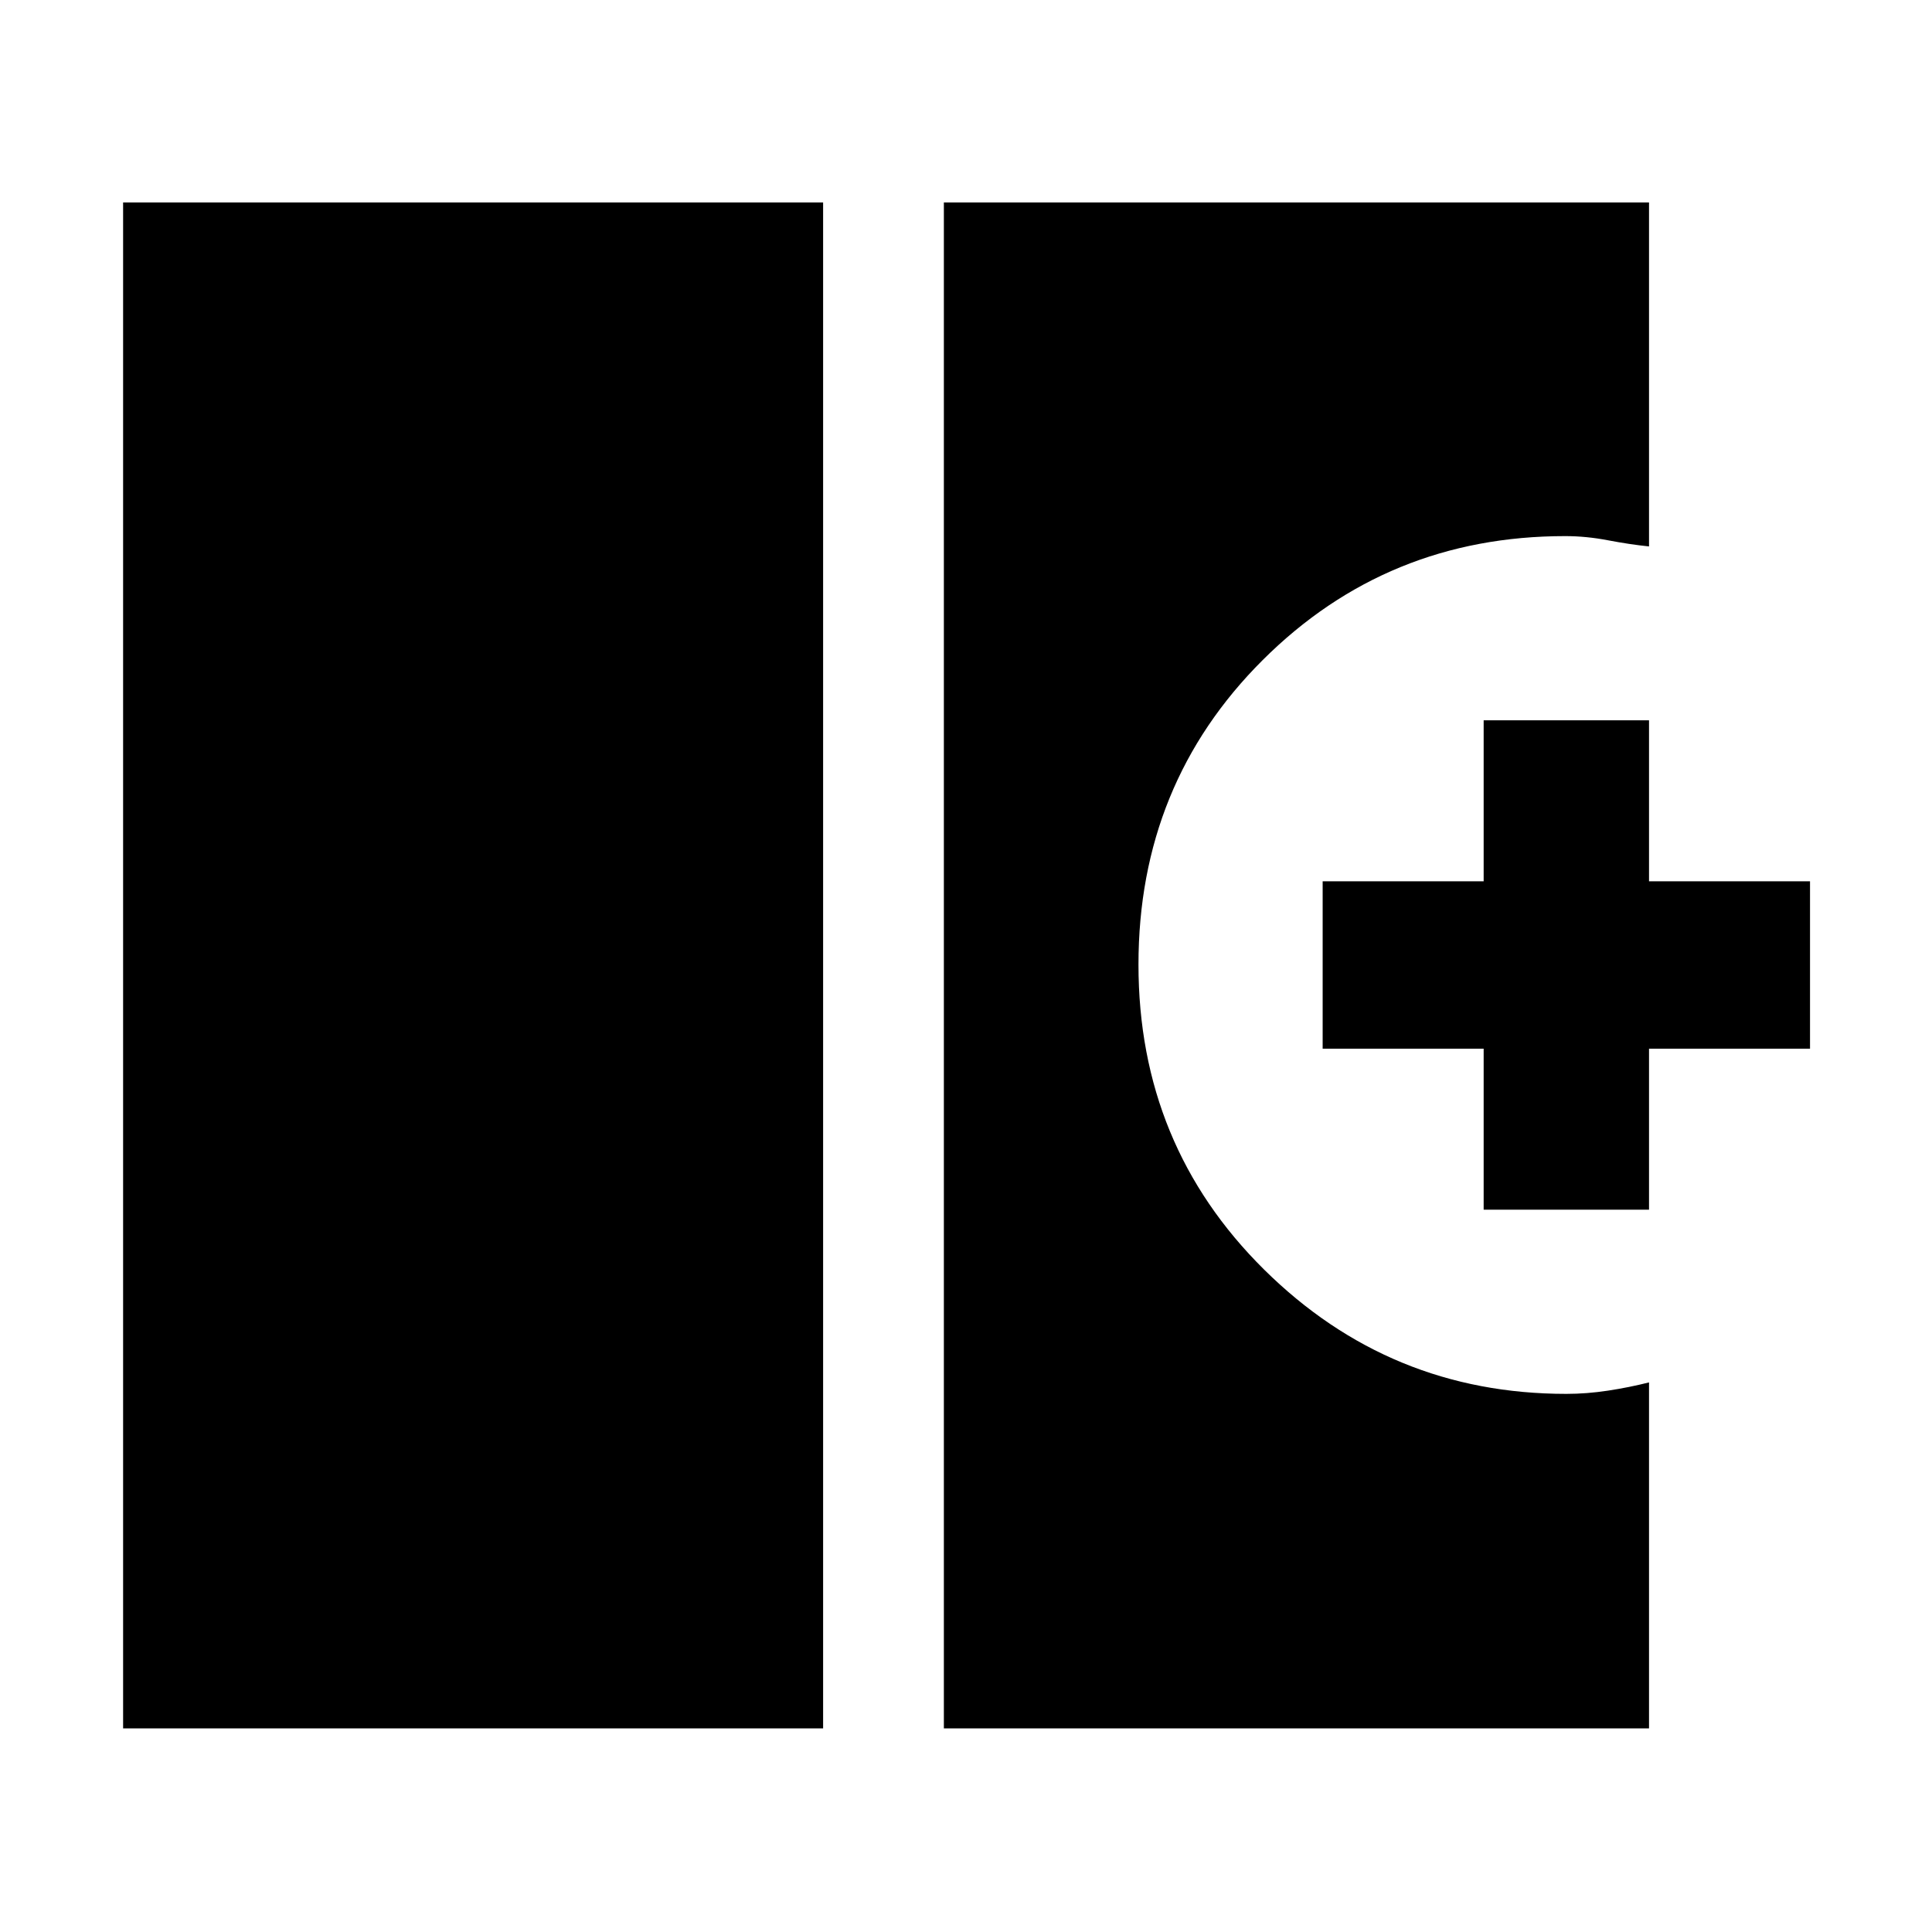 <svg xmlns="http://www.w3.org/2000/svg" height="48" viewBox="0 -960 960 960" width="48"><path d="M61.17-101.17v-758.22H409v758.22H61.17Zm407.83 0v-758.22h350.39v170.91q-9.63-1-20.42-3.06-10.8-2.07-21.23-2.07-88.52 0-150.28 61.56-61.76 61.55-61.76 151.34 0 89.78 62.42 151.55 62.43 61.77 150.18 61.77 10.15 0 20.66-1.6 10.52-1.6 20.43-4.1v171.92H469Zm268.22-257.74v-80h-80v-83.18h80v-80h82.17v80h80v83.18h-80v80h-82.17Z"/></svg>